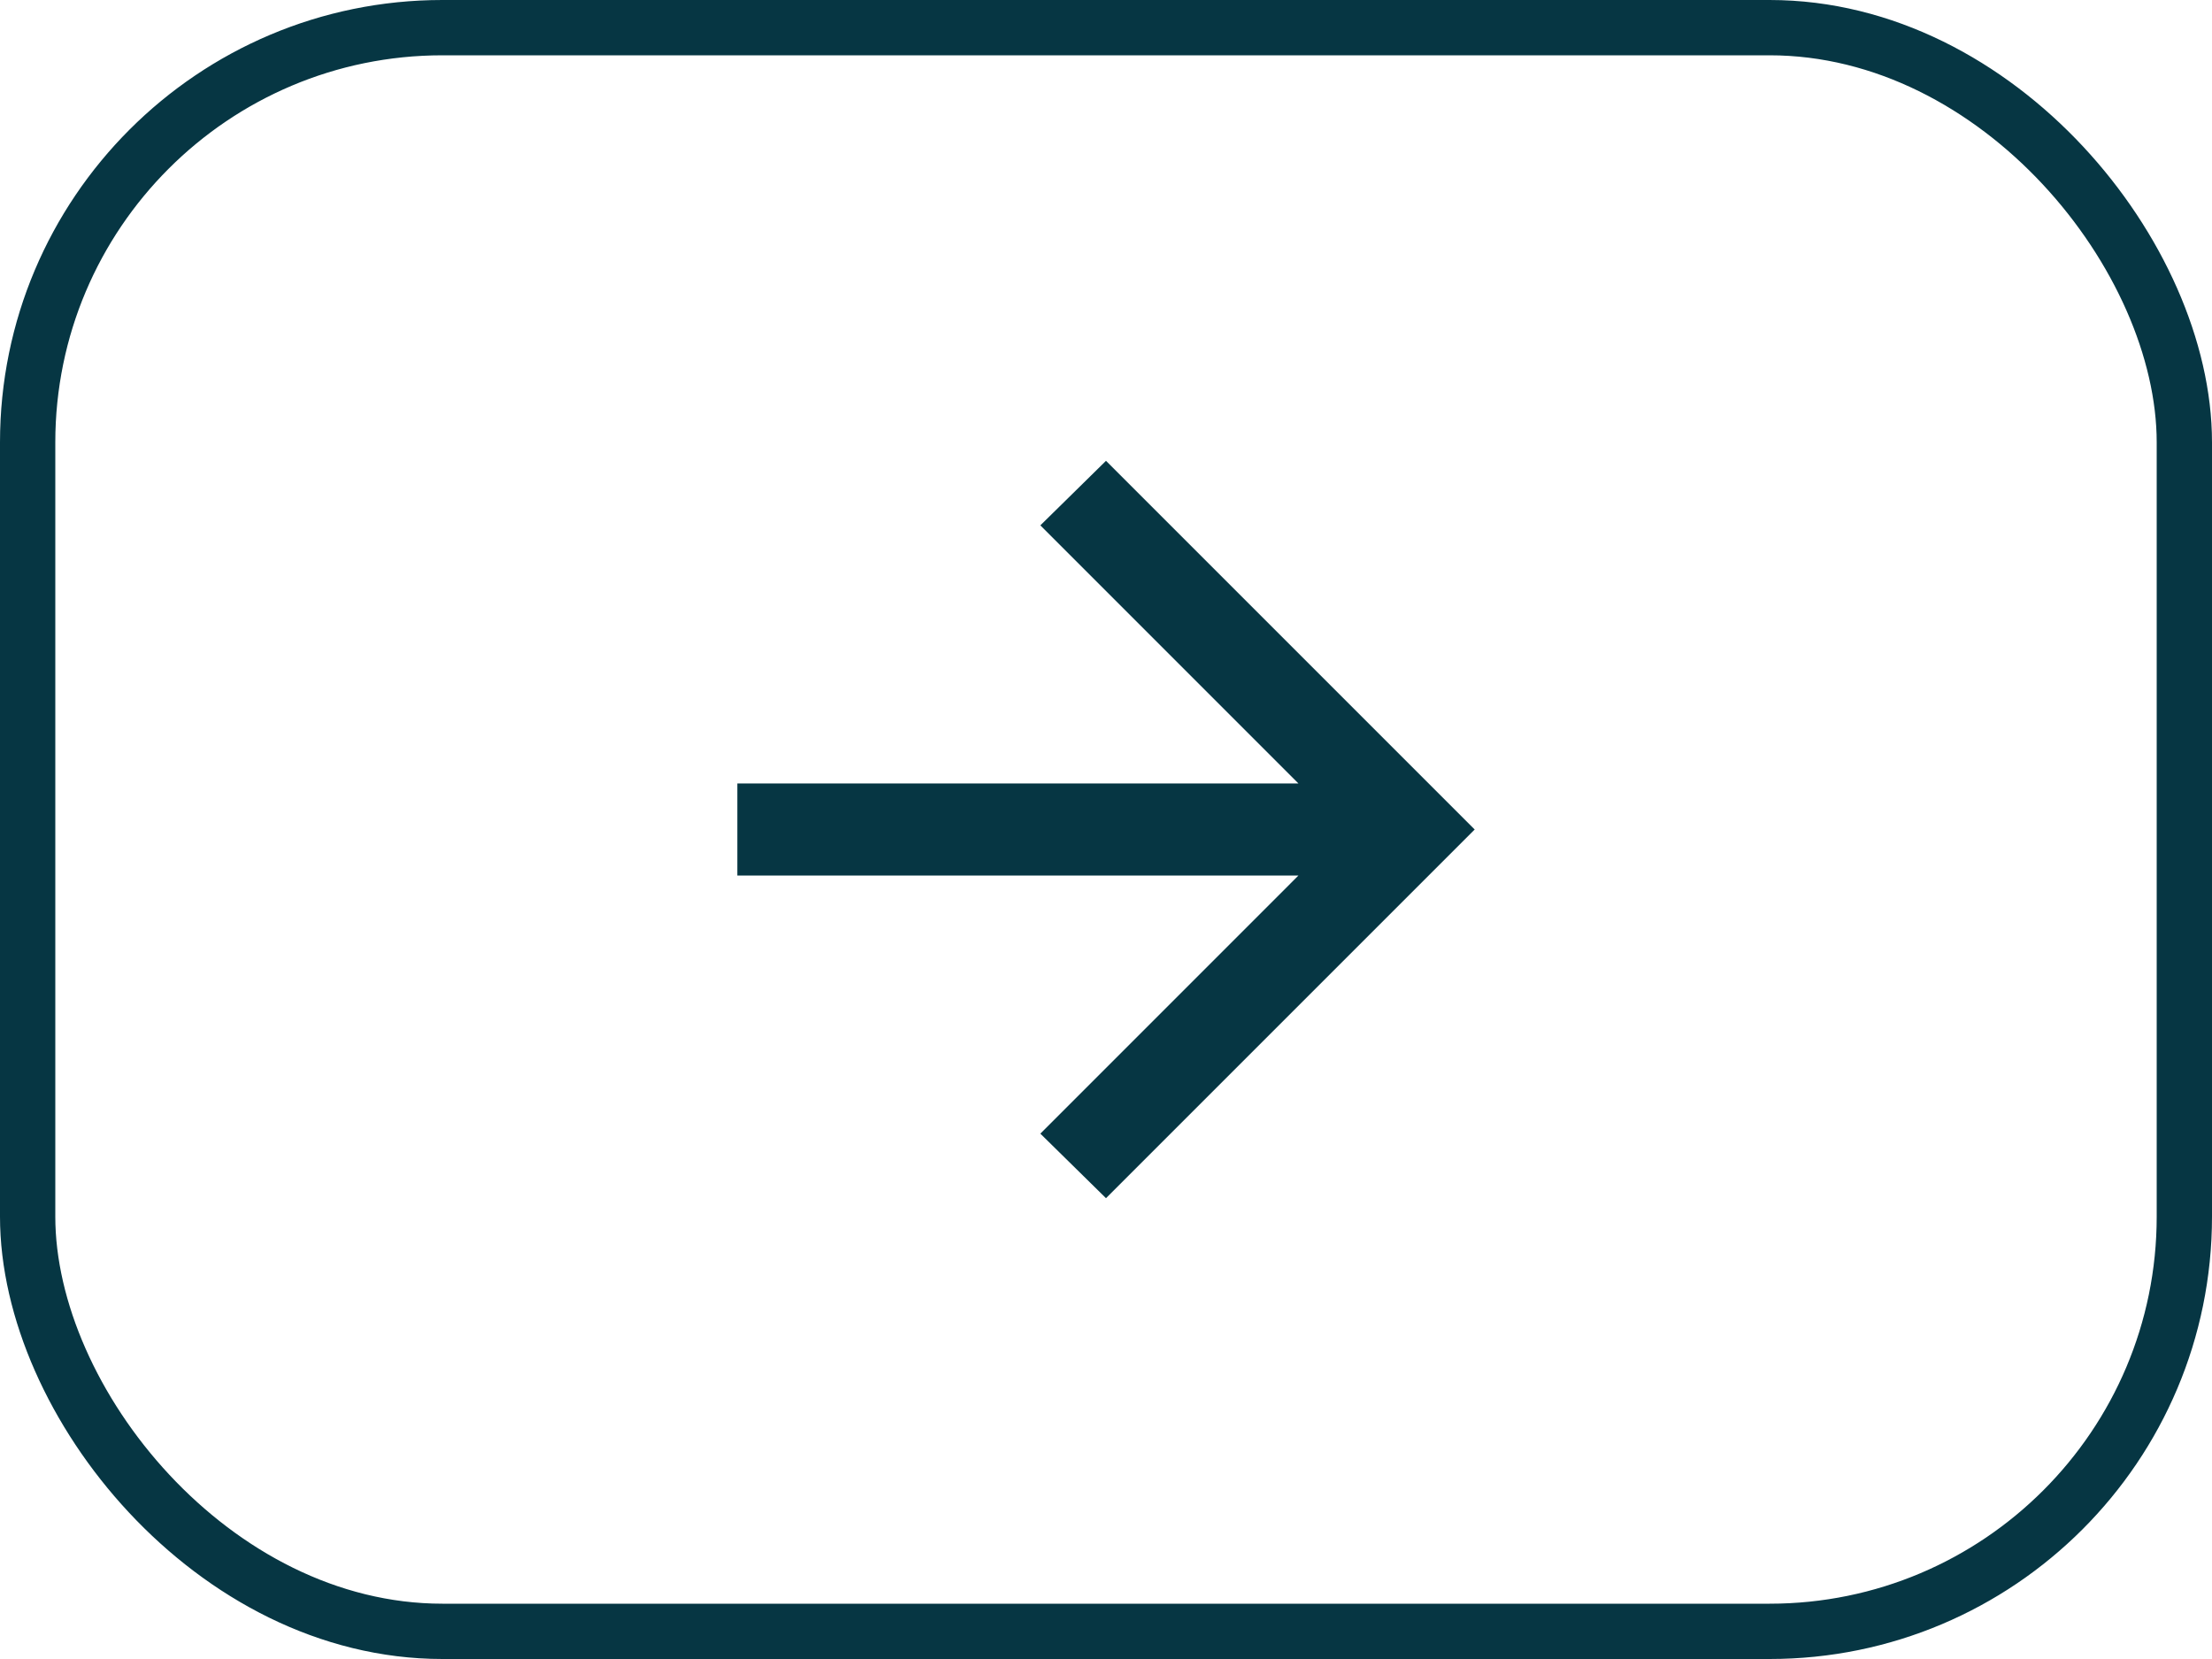 <svg width="40" height="30" viewBox="0 0 40 30" fill="none" xmlns="http://www.w3.org/2000/svg">
<rect x="39.5" y="29.5" width="39" height="29" rx="7.5" transform="rotate(-180 39.5 29.5)" stroke="#063643"/>
<path d="M23.479 14.167L18.813 9.5L20 8.333L26.667 15L20 21.667L18.813 20.5L23.479 15.833L13.333 15.833L13.333 14.167L23.479 14.167Z" fill="#063643"/>
</svg>
